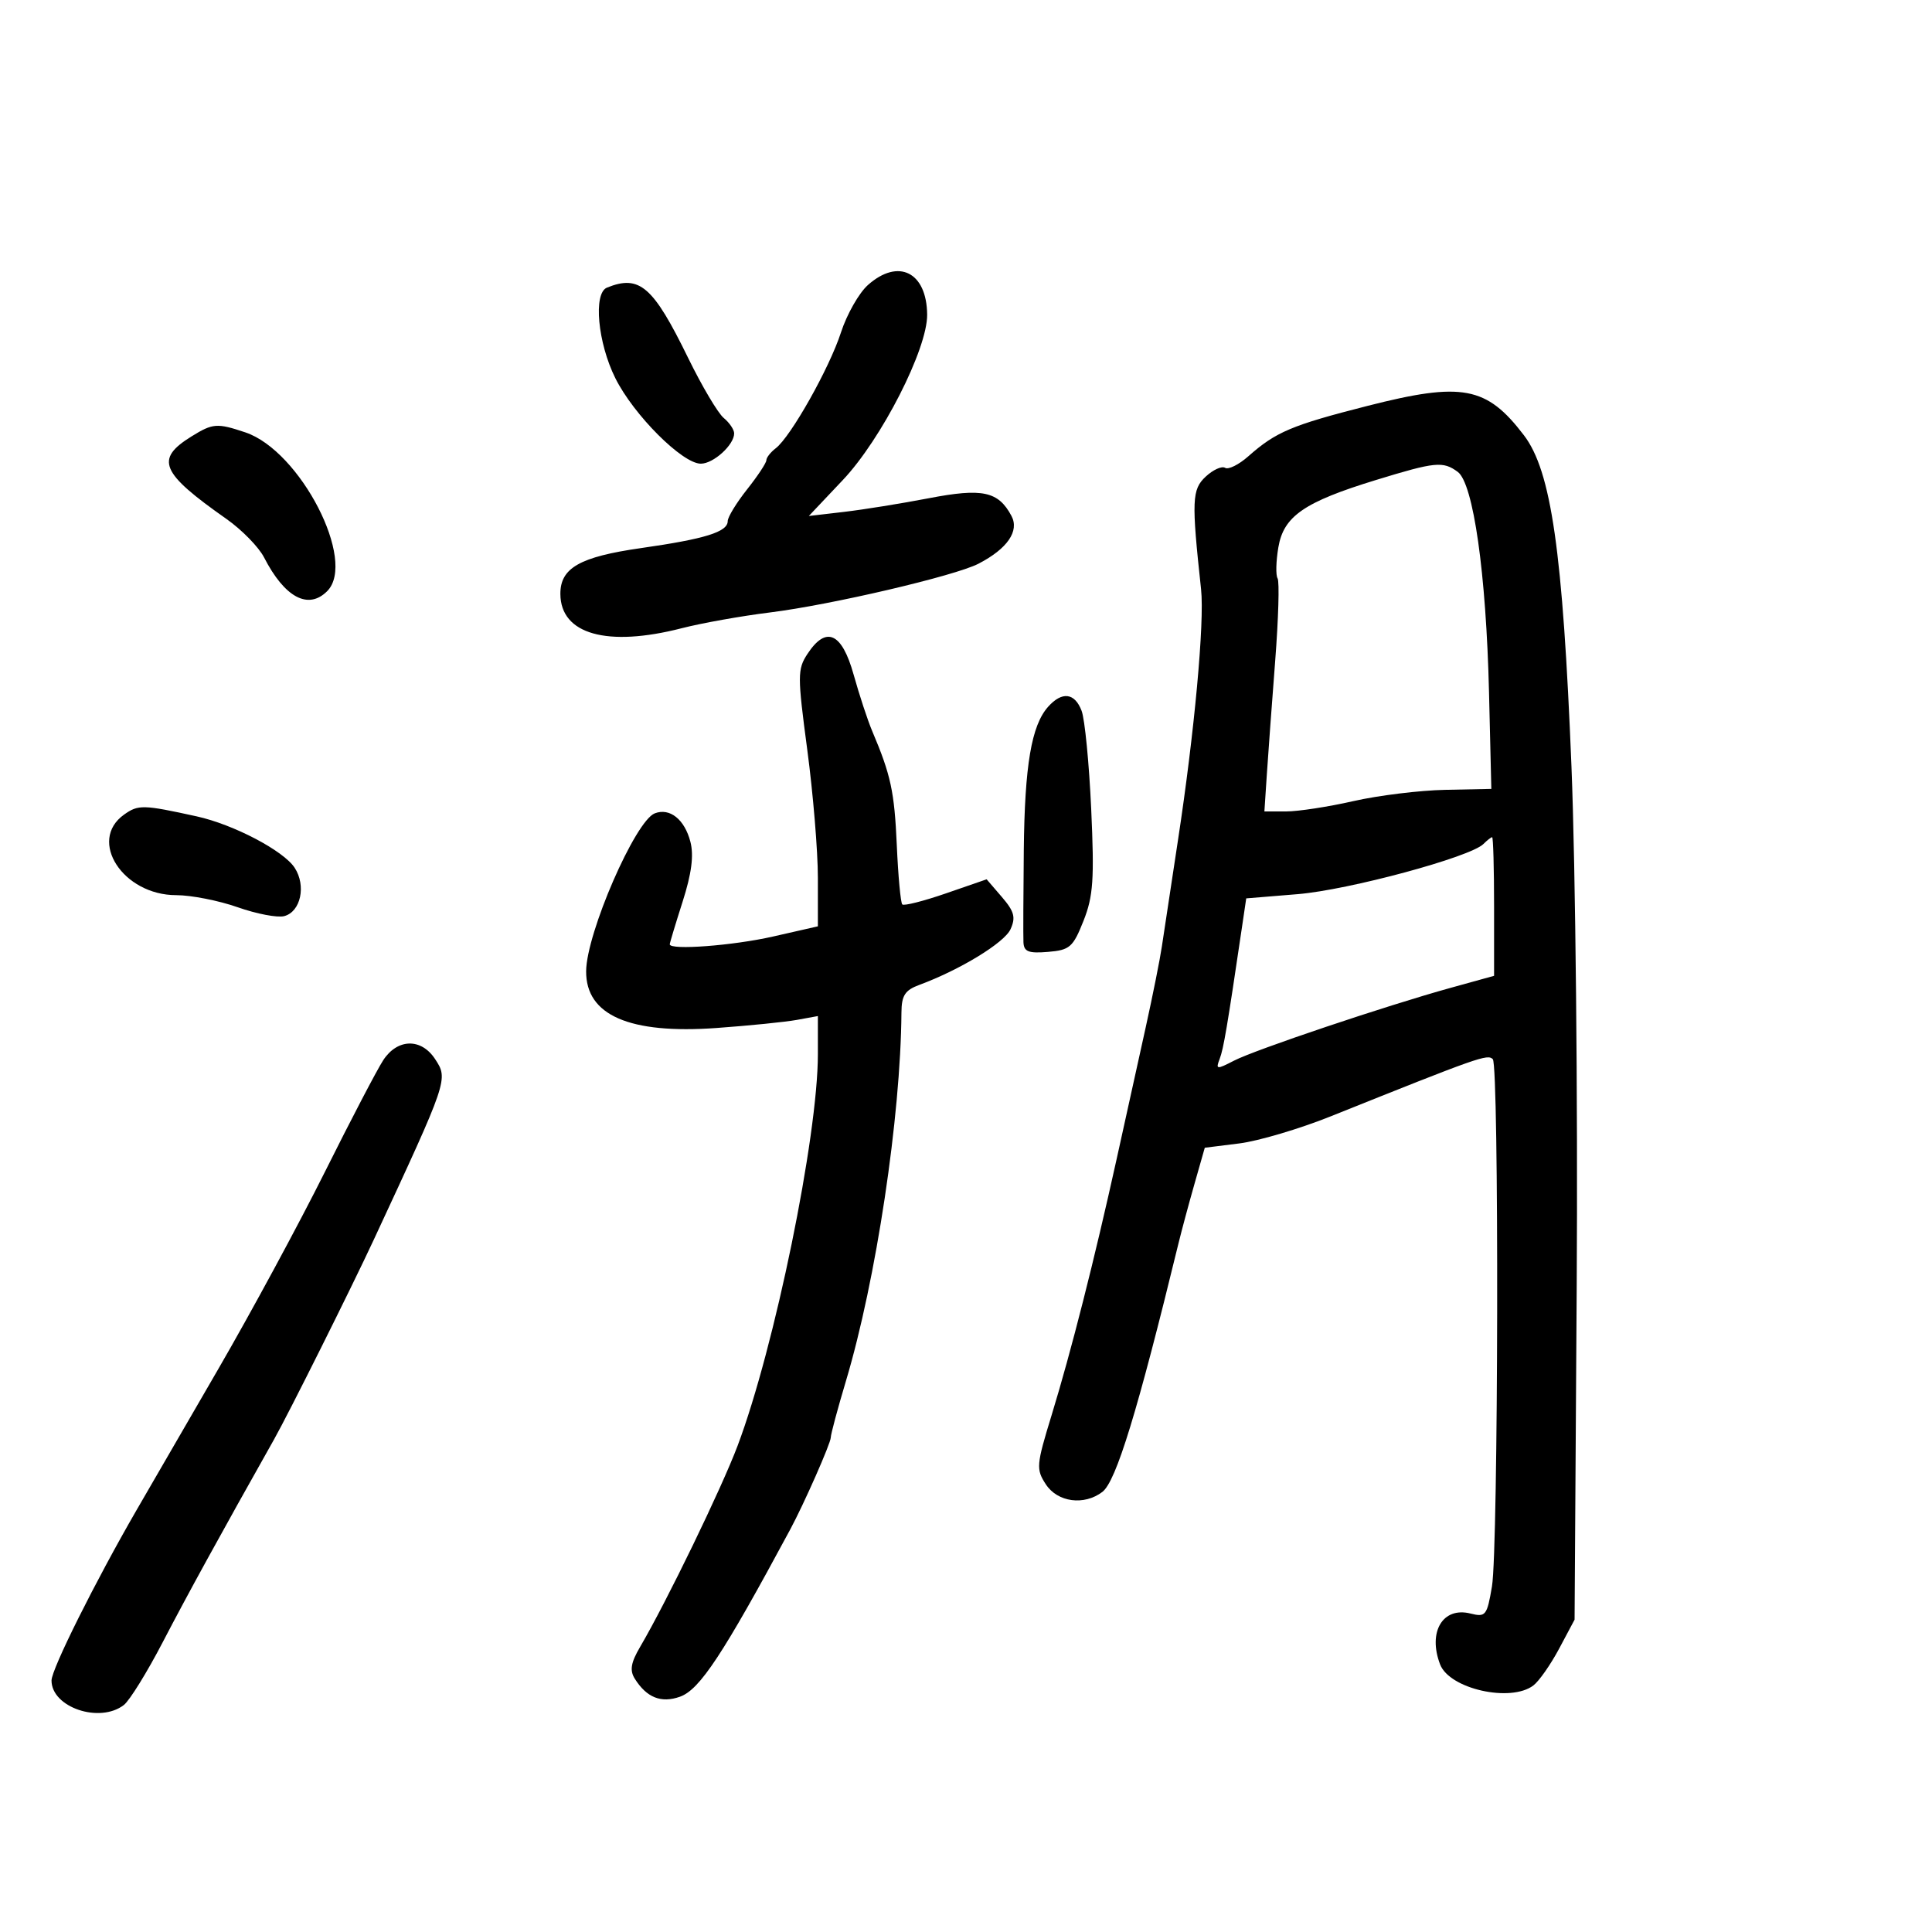 <svg xmlns="http://www.w3.org/2000/svg" width="300" height="300" viewBox="0 0 300 300" version="1.1">
	<path d="M 134.778 44.250 C 133.386 45.487, 131.499 48.805, 130.585 51.621 C 128.781 57.185, 122.787 67.827, 120.453 69.610 C 119.654 70.221, 119 71.056, 119 71.466 C 119 71.877, 117.650 73.917, 116 76 C 114.350 78.083, 113 80.295, 113 80.915 C 113 82.594, 109.506 83.683, 99.559 85.104 C 90.014 86.468, 86.988 88.192, 87.015 92.250 C 87.058 98.493, 94.278 100.524, 105.856 97.550 C 108.960 96.753, 115.116 95.653, 119.536 95.105 C 128.992 93.934, 148.274 89.427, 151.941 87.531 C 156.422 85.213, 158.318 82.462, 157.057 80.106 C 155.010 76.282, 152.563 75.761, 144.209 77.368 C 139.969 78.184, 134.046 79.137, 131.047 79.487 L 125.594 80.123 130.870 74.544 C 136.885 68.183, 144.019 54.192, 143.968 48.853 C 143.906 42.251, 139.508 40.048, 134.778 44.250 M 94.250 44.662 C 92.098 45.531, 92.809 53.223, 95.548 58.721 C 98.395 64.434, 105.959 72, 108.823 72 C 110.787 72, 114 69.079, 114 67.294 C 114 66.717, 113.268 65.637, 112.373 64.895 C 111.478 64.152, 108.995 59.961, 106.854 55.580 C 101.407 44.433, 99.313 42.619, 94.250 44.662 M 212.336 63.028 C 200.549 66.034, 198.132 67.057, 193.831 70.859 C 192.363 72.157, 190.744 72.960, 190.233 72.644 C 189.721 72.328, 188.366 72.942, 187.221 74.009 C 185.077 76.006, 185.008 77.690, 186.501 91.500 C 187.051 96.585, 185.469 113.767, 182.910 130.500 C 181.817 137.650, 180.692 145.075, 180.409 147 C 180.126 148.925, 179.002 154.550, 177.910 159.500 C 176.818 164.450, 174.782 173.675, 173.386 180 C 169.927 195.665, 166.318 209.877, 163.293 219.747 C 160.911 227.520, 160.860 228.138, 162.406 230.497 C 164.225 233.273, 168.337 233.821, 171.174 231.664 C 173.311 230.039, 176.629 219.203, 183.012 193 C 183.481 191.075, 184.587 186.962, 185.471 183.860 L 187.078 178.221 192.451 177.549 C 195.406 177.180, 201.801 175.283, 206.662 173.334 C 229.713 164.091, 230.978 163.645, 231.801 164.468 C 232.786 165.453, 232.667 240.461, 231.671 246.340 C 230.902 250.878, 230.694 251.140, 228.330 250.547 C 224.029 249.467, 221.684 253.406, 223.621 258.455 C 225.082 262.262, 234.579 264.399, 238.104 261.715 C 238.986 261.043, 240.786 258.470, 242.104 255.997 L 244.500 251.500 244.832 199.500 C 245.015 170.900, 244.648 134.675, 244.016 119 C 242.671 85.617, 240.881 73.155, 236.633 67.586 C 230.833 59.981, 227.059 59.274, 212.336 63.028 M 29.742 67.763 C 24.035 71.301, 24.911 73.379, 35.138 80.565 C 37.537 82.250, 40.175 84.944, 41 86.551 C 44.200 92.782, 47.858 94.742, 50.800 91.800 C 55.458 87.142, 46.633 70.006, 38.101 67.141 C 33.708 65.667, 33.044 65.716, 29.742 67.763 M 213.676 74.530 C 202.510 77.953, 199.319 80.154, 198.501 84.994 C 198.136 87.157, 198.083 89.325, 198.383 89.811 C 198.684 90.298, 198.517 96.052, 198.012 102.598 C 197.507 109.144, 196.923 117.088, 196.714 120.250 L 196.335 126 199.720 126 C 201.582 126, 206.278 125.278, 210.157 124.396 C 214.035 123.514, 220.440 122.727, 224.391 122.646 L 231.573 122.500 231.214 107.500 C 230.772 89.044, 228.783 75.045, 226.350 73.266 C 224.057 71.590, 222.887 71.707, 213.676 74.530 M 125.377 101.547 C 123.822 103.921, 123.820 104.930, 125.354 116.434 C 126.259 123.221, 127 132.164, 127 136.307 L 127 143.840 120.053 145.420 C 113.813 146.839, 104 147.579, 104 146.630 C 104 146.427, 104.899 143.447, 105.997 140.009 C 107.391 135.647, 107.756 132.836, 107.205 130.711 C 106.304 127.233, 104.008 125.399, 101.677 126.294 C 98.643 127.458, 91.052 144.917, 91.015 150.816 C 90.971 157.656, 97.745 160.601, 111.275 159.626 C 116.349 159.260, 121.963 158.693, 123.750 158.367 L 127 157.773 127 163.689 C 127 176.479, 120.285 209.230, 114.533 224.500 C 112.033 231.134, 103.505 248.731, 99.396 255.731 C 97.959 258.179, 97.758 259.374, 98.567 260.664 C 100.412 263.608, 102.665 264.505, 105.592 263.462 C 108.659 262.368, 112.233 256.946, 122.702 237.500 C 124.851 233.508, 129 224.104, 129 223.224 C 129 222.728, 130.064 218.762, 131.365 214.411 C 136.041 198.773, 139.859 173.417, 139.976 157.225 C 139.995 154.576, 140.525 153.756, 142.750 152.934 C 149.060 150.603, 155.954 146.396, 156.912 144.293 C 157.749 142.458, 157.500 141.531, 155.572 139.289 L 153.206 136.538 146.889 138.722 C 143.415 139.923, 140.362 140.696, 140.106 140.439 C 139.850 140.183, 139.466 136.042, 139.254 131.237 C 138.885 122.914, 138.333 120.353, 135.428 113.500 C 134.729 111.850, 133.434 107.912, 132.550 104.750 C 130.725 98.215, 128.277 97.122, 125.377 101.547 M 162.748 109.750 C 160.164 112.646, 159.113 118.836, 158.974 132 C 158.901 138.875, 158.877 145.315, 158.921 146.310 C 158.985 147.779, 159.705 148.062, 162.727 147.810 C 166.116 147.528, 166.617 147.091, 168.241 143 C 169.759 139.174, 169.939 136.570, 169.441 125.624 C 169.119 118.543, 168.449 111.680, 167.952 110.374 C 166.883 107.563, 164.911 107.327, 162.748 109.750 M 19.250 126.503 C 13.605 130.543, 19.096 139, 27.365 139 C 29.682 139, 33.974 139.844, 36.904 140.876 C 39.834 141.908, 43.084 142.529, 44.127 142.257 C 46.698 141.584, 47.574 137.524, 45.749 134.739 C 44.011 132.088, 36.263 128.024, 30.547 126.767 C 22.207 124.933, 21.469 124.915, 19.250 126.503 M 230.344 131.056 C 228.309 133.091, 209.420 138.192, 201.507 138.843 L 193.514 139.500 192.849 144 C 190.553 159.546, 189.992 162.858, 189.385 164.438 C 188.757 166.076, 188.915 166.095, 191.604 164.705 C 194.910 162.996, 215.191 156.178, 225.250 153.393 L 232 151.525 232 140.762 C 232 134.843, 231.865 130, 231.700 130 C 231.535 130, 230.925 130.475, 230.344 131.056 M 59.514 164.619 C 58.570 166.059, 54.492 173.867, 50.450 181.969 C 46.409 190.072, 38.953 203.856, 33.883 212.601 C 28.812 221.345, 23.103 231.200, 21.197 234.500 C 14.772 245.620, 8 259.191, 8 260.947 C 8 265.122, 15.480 267.654, 19.233 264.750 C 20.121 264.063, 22.837 259.675, 25.269 255 C 29.118 247.601, 34.136 238.459, 42.561 223.500 C 44.830 219.472, 54.588 199.930, 58.040 192.500 C 69.622 167.577, 69.617 167.591, 67.560 164.451 C 65.411 161.172, 61.722 161.249, 59.514 164.619" stroke="none" fill="black" fill-rule="evenodd"/>
</svg>